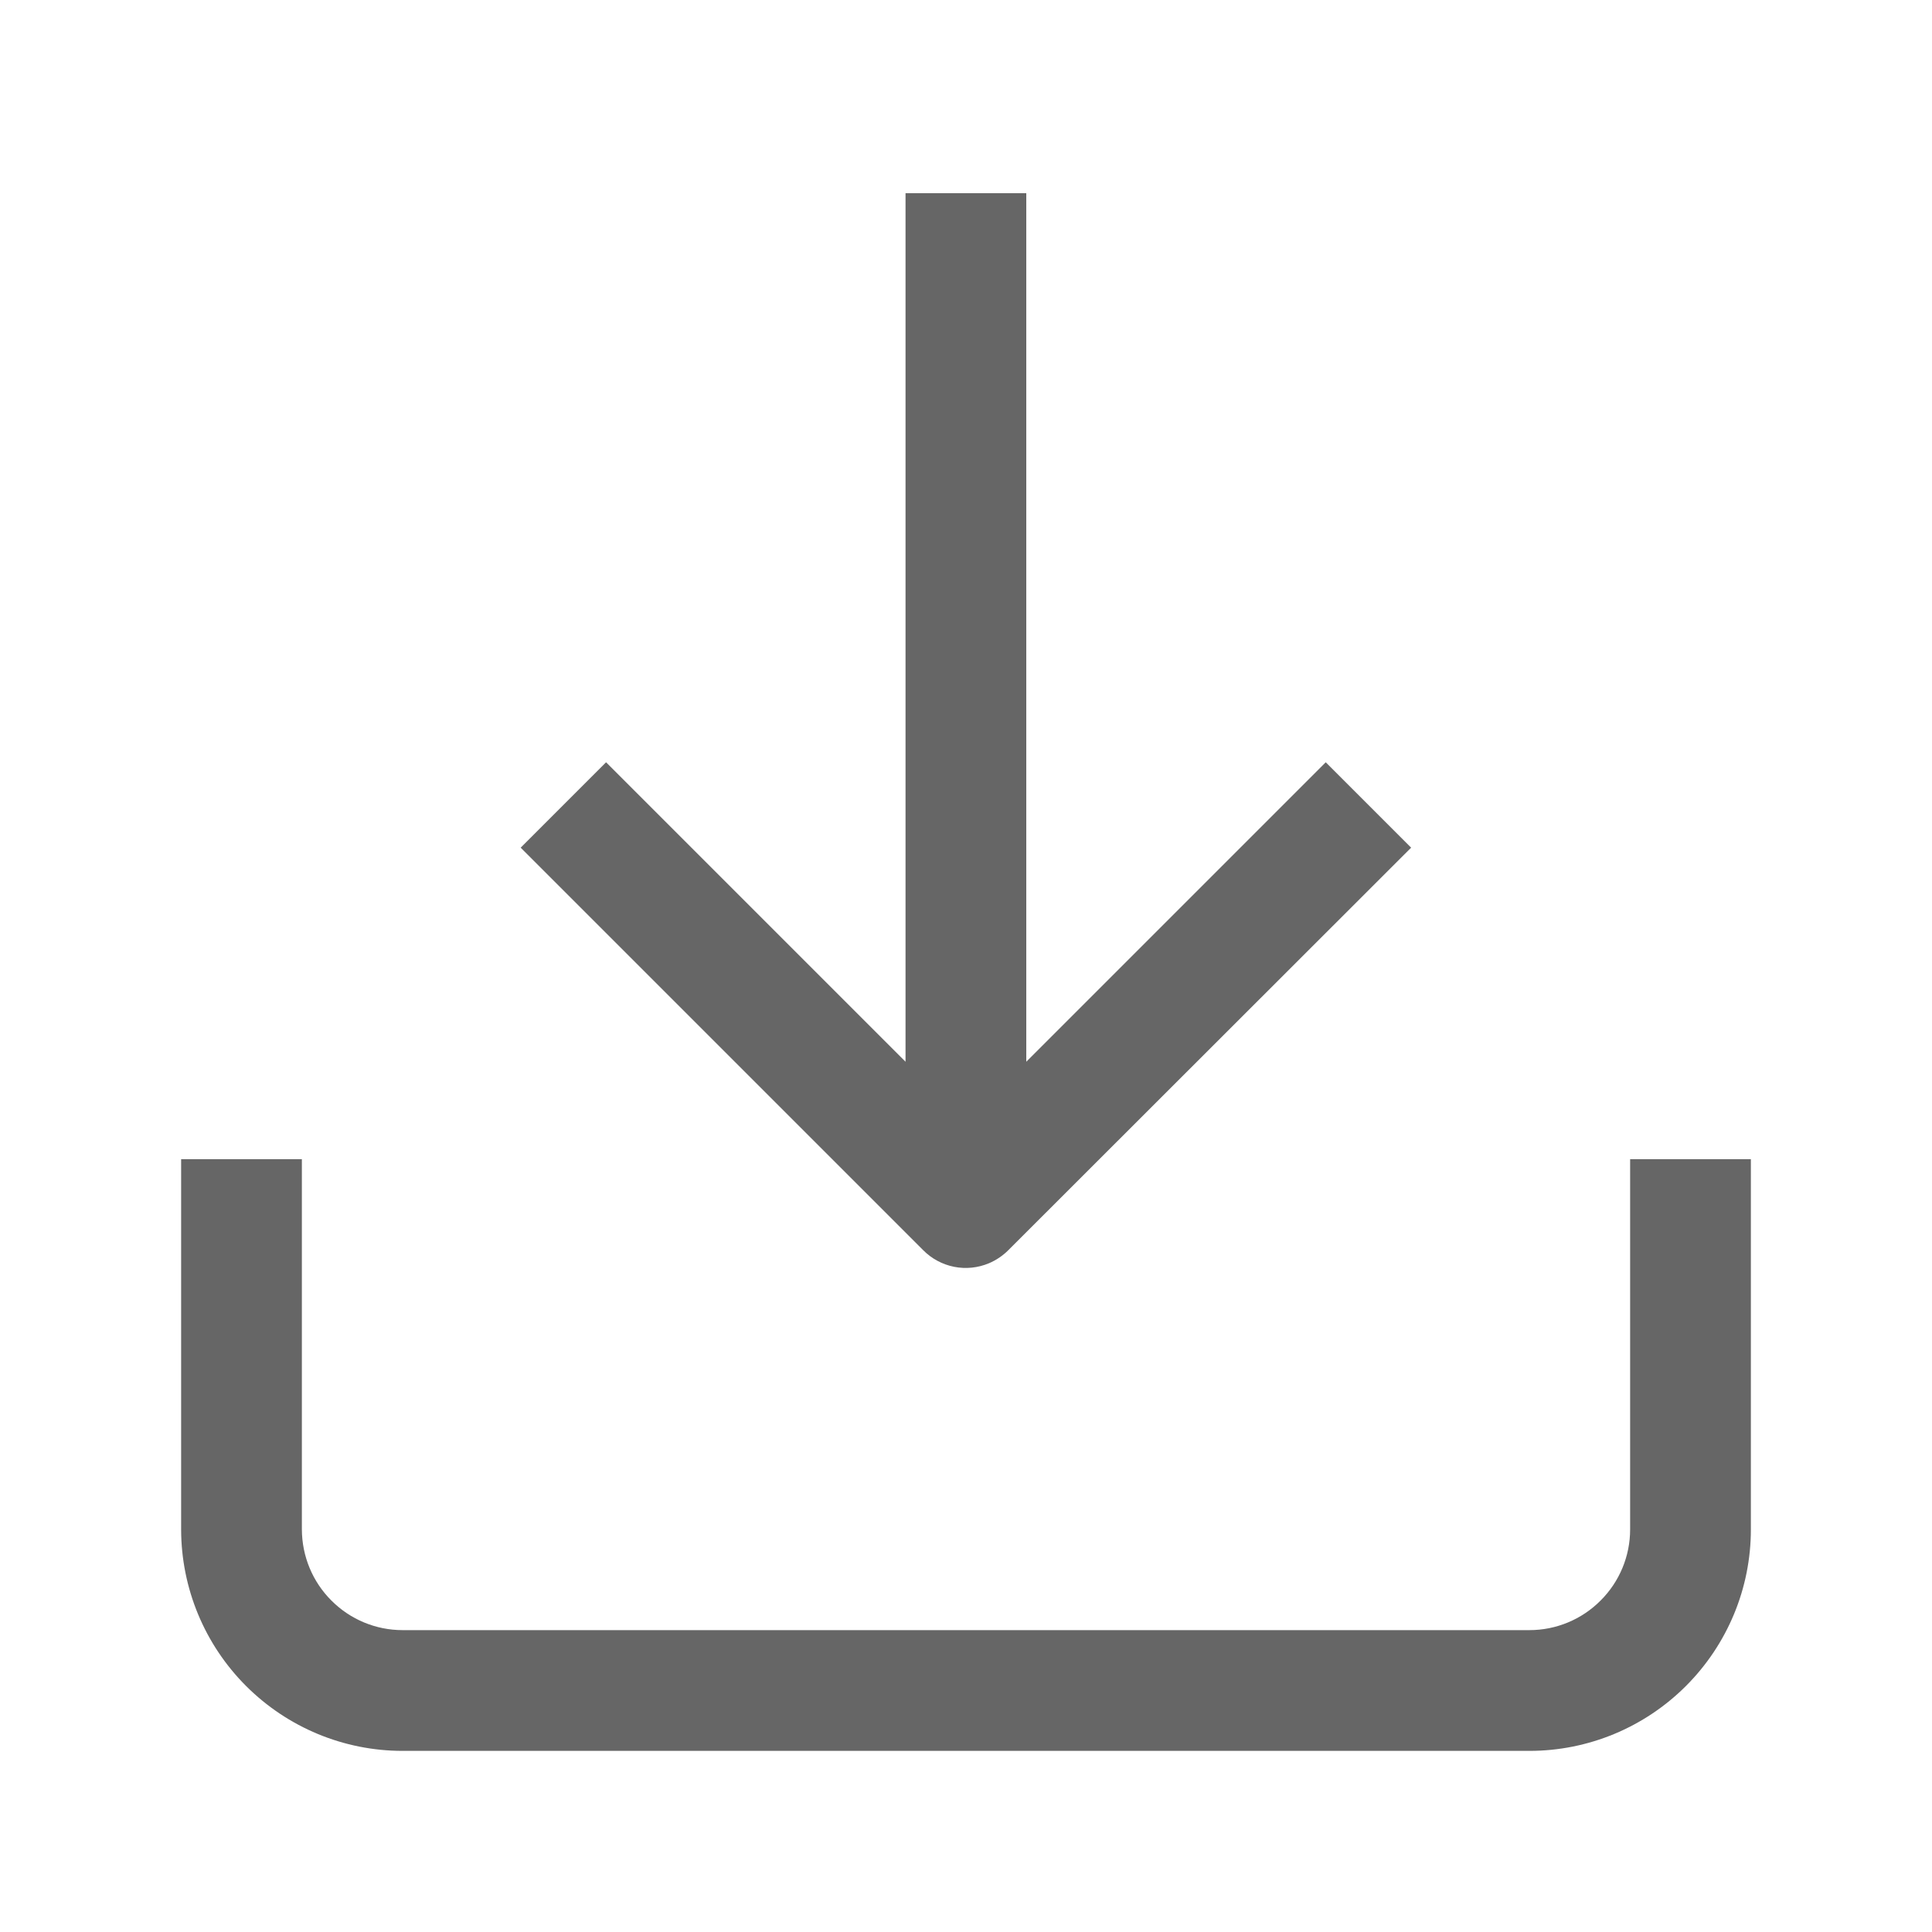 <svg width="20" height="20" viewBox="0 0 20 20" fill="none" xmlns="http://www.w3.org/2000/svg">
<g id="download_fff_20" opacity="0.6">
<g id="Vector">
<path d="M16.875 12V15.833C16.875 16.109 16.765 16.374 16.569 16.569C16.374 16.765 16.109 16.875 15.833 16.875H4.167C3.891 16.875 3.626 16.765 3.431 16.569C3.235 16.374 3.126 16.109 3.125 15.833V12H1.875V15.833C1.876 16.441 2.117 17.023 2.547 17.453C2.977 17.883 3.559 18.125 4.167 18.125H15.833C16.441 18.125 17.023 17.883 17.453 17.453C17.883 17.023 18.125 16.441 18.125 15.833V12H16.875Z" fill="black"/>
<path d="M9.557 12.942C9.644 13.03 9.756 13.09 9.877 13.114C9.998 13.138 10.124 13.125 10.238 13.077C10.313 13.045 10.381 12.999 10.438 12.942L14.608 8.775L13.724 7.891L10.624 10.991V2H9.374V10.991L6.274 7.891L5.39 8.775L9.557 12.942Z" fill="black"/>
</g>
</g>
</svg>

